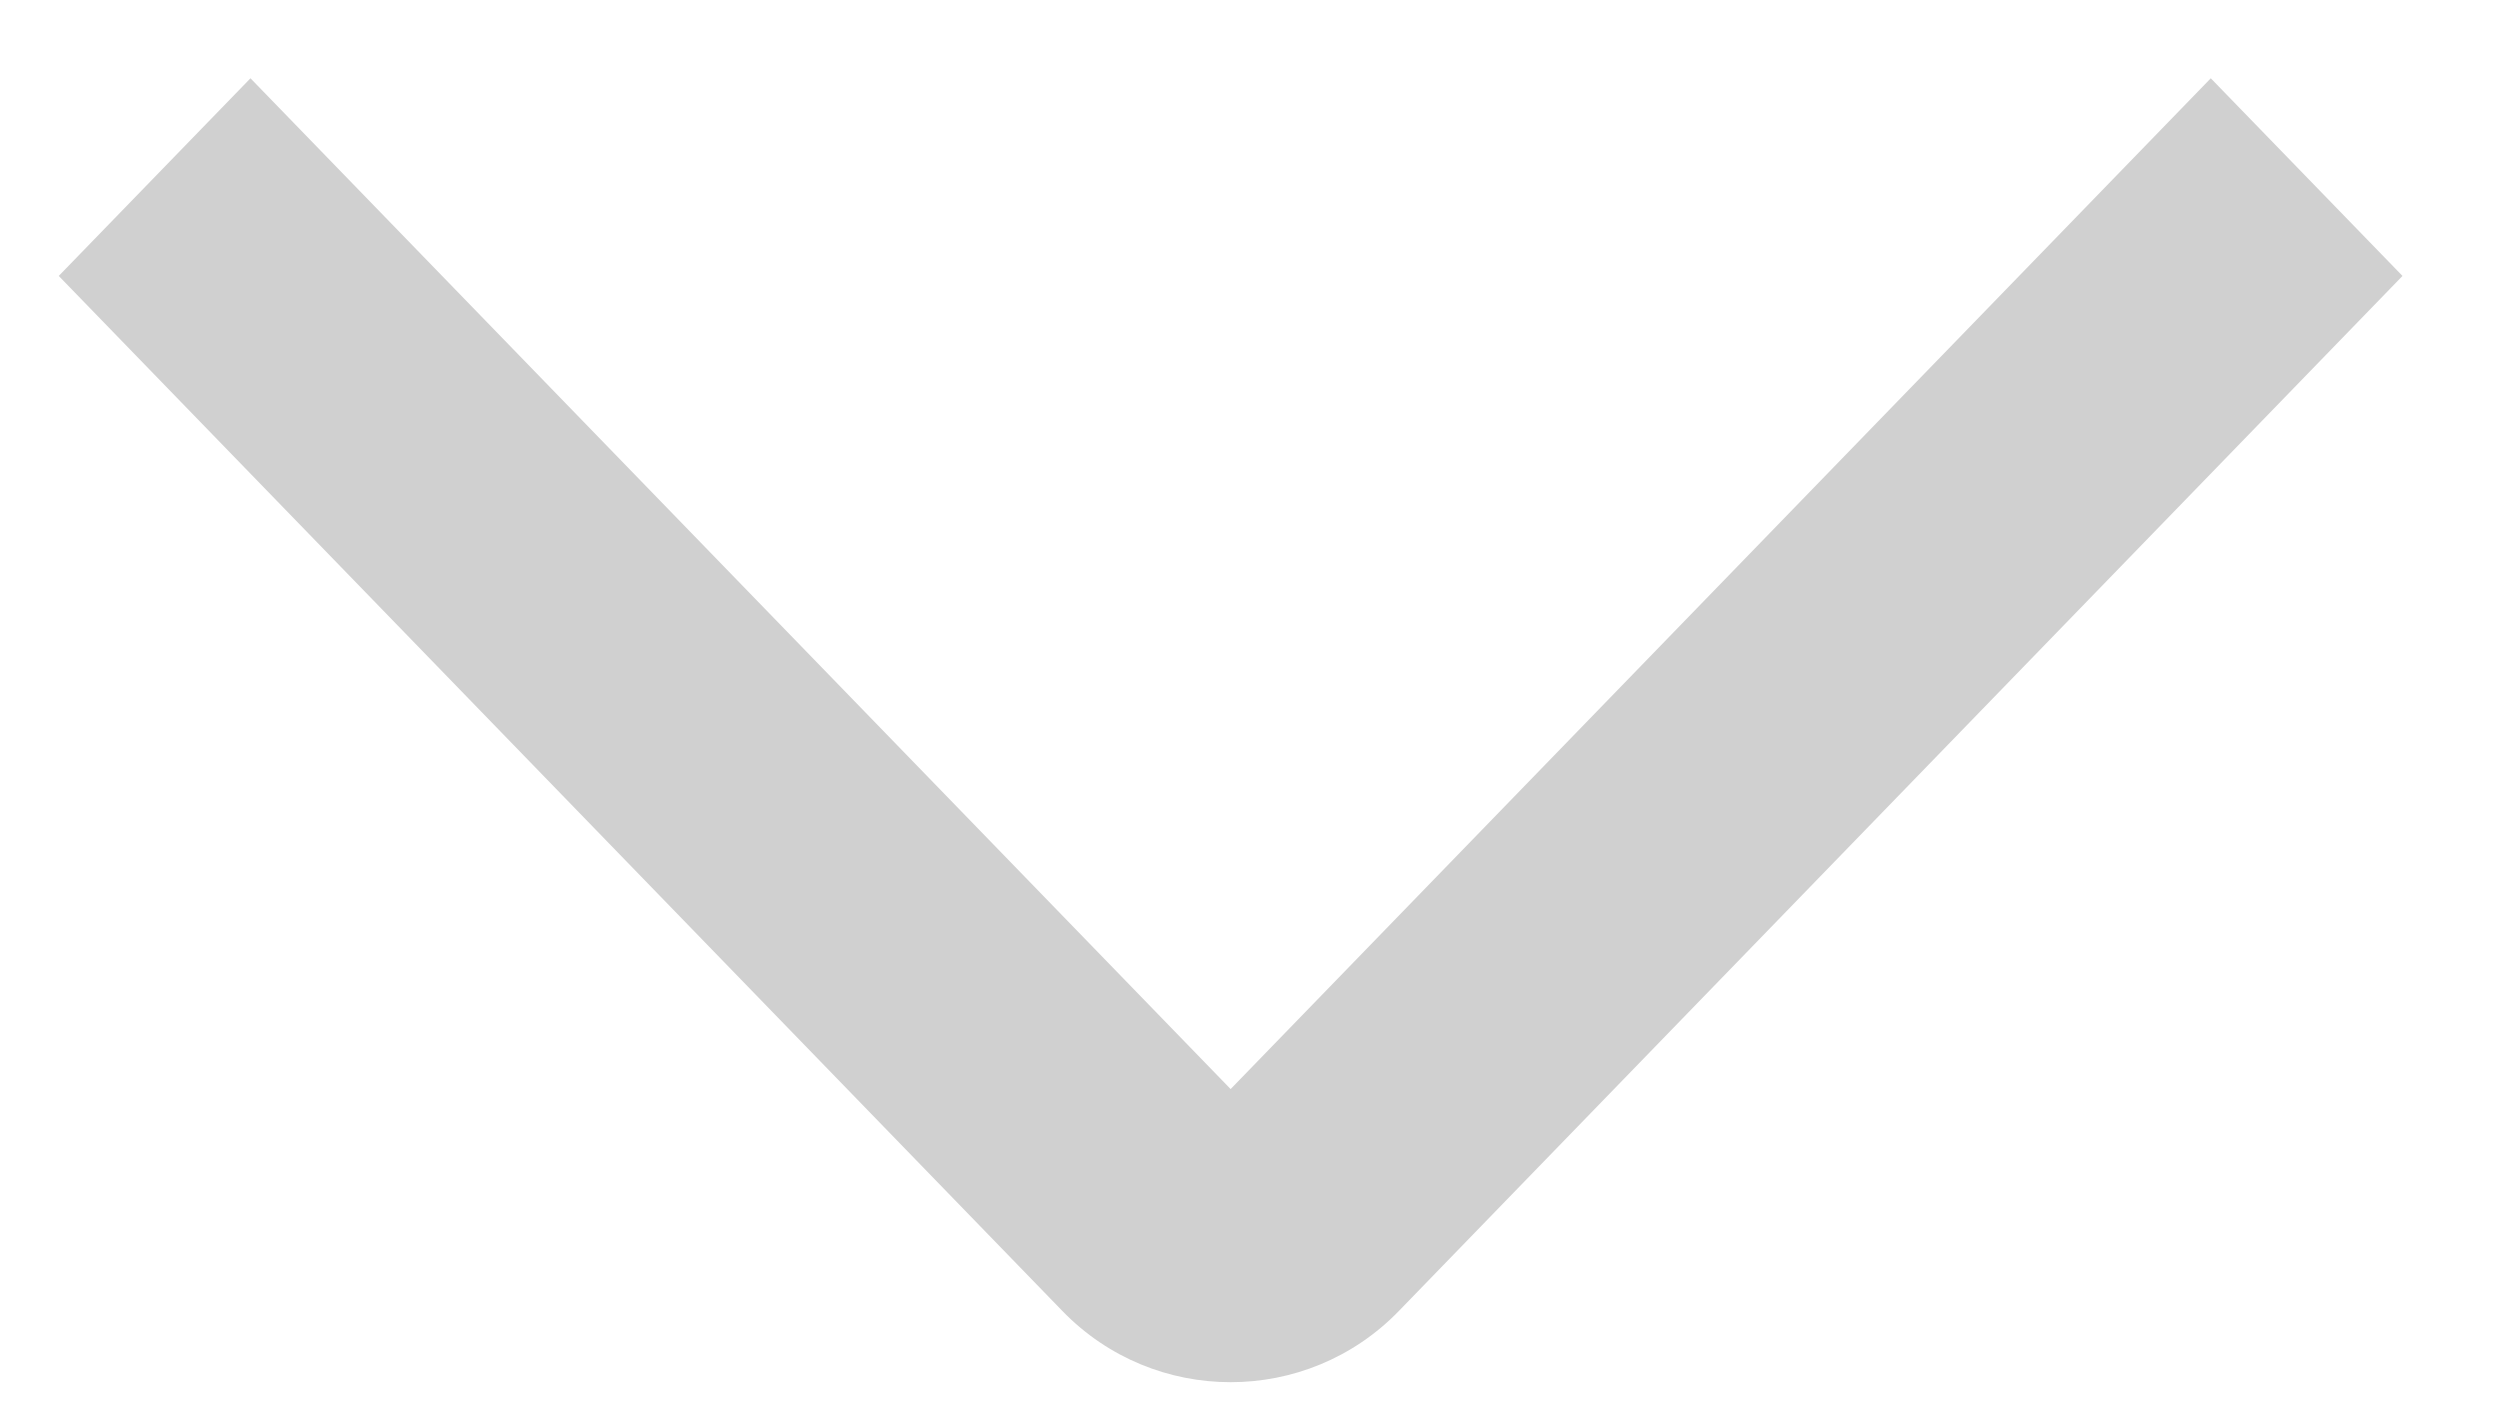 <svg width="16" height="9" viewBox="0 0 16 9" fill="none" xmlns="http://www.w3.org/2000/svg">
<path fill-rule="evenodd" clip-rule="evenodd" d="M14.149 0.501L15.376 1.766L8.953 8.39C8.364 8.998 7.388 8.998 6.799 8.39L0.376 1.766L1.603 0.501L7.876 6.97L14.149 0.501Z" fill="#D0D0D0"/>
</svg>
